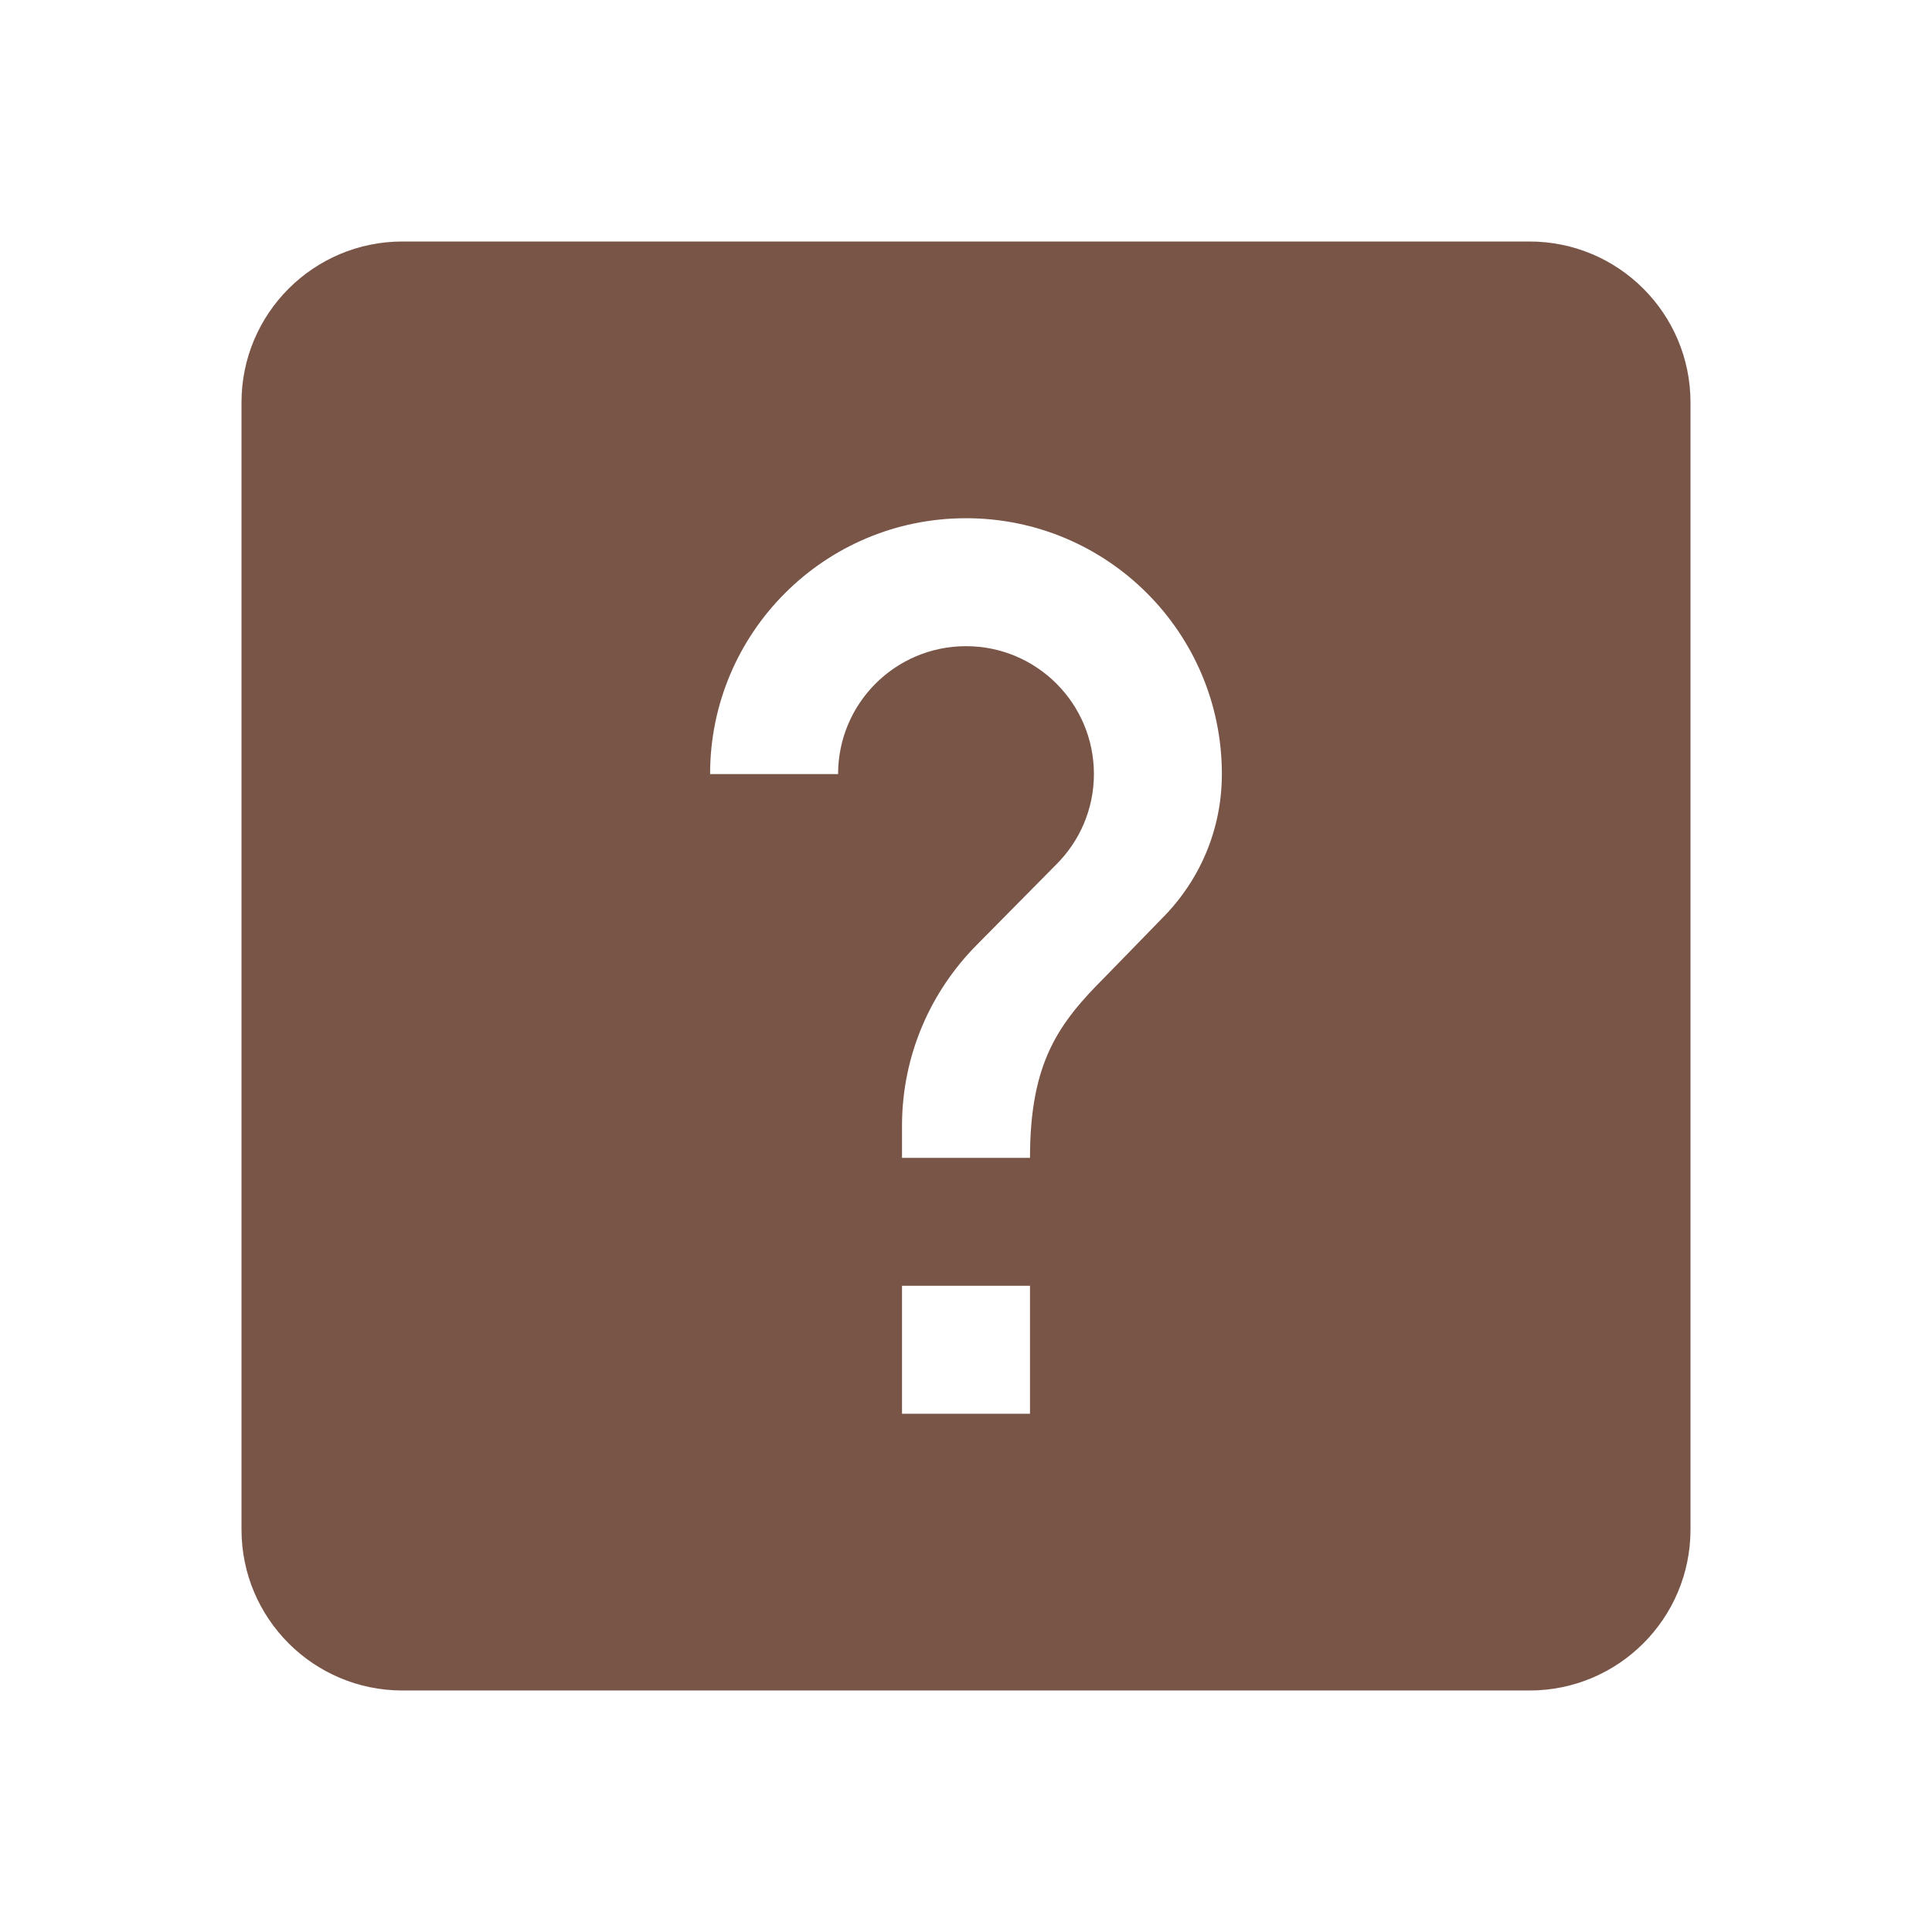 <svg fill="#795548" height="48" viewBox="0 0 48 48" width="48" xmlns="http://www.w3.org/2000/svg"><path d="m10 6c-2.21 0-4 1.79-4 4v28c0 2.21 1.79 4 4 4h28c2.21 0 4-1.79 4-4v-28c0-2.21-1.79-4-4-4zm14 6.875c3.512 0 6.357 2.845 6.357 6.357 0 1.399-.565 2.662-1.486 3.584l-1.422 1.461c-1.144 1.144-1.859 2.106-1.859 4.49h-3.18v-.795c0-1.756.715-3.346 1.859-4.498l1.979-2.002c.572-.572.93-1.366.93-2.24 0-1.756-1.422-3.178-3.178-3.178-1.756 0-3.178 1.422-3.178 3.178h-3.18c0-3.512 2.845-6.357 6.357-6.357zm-1.59 19.07h3.18v3.18h-3.18z" fill="#795548"/></svg>